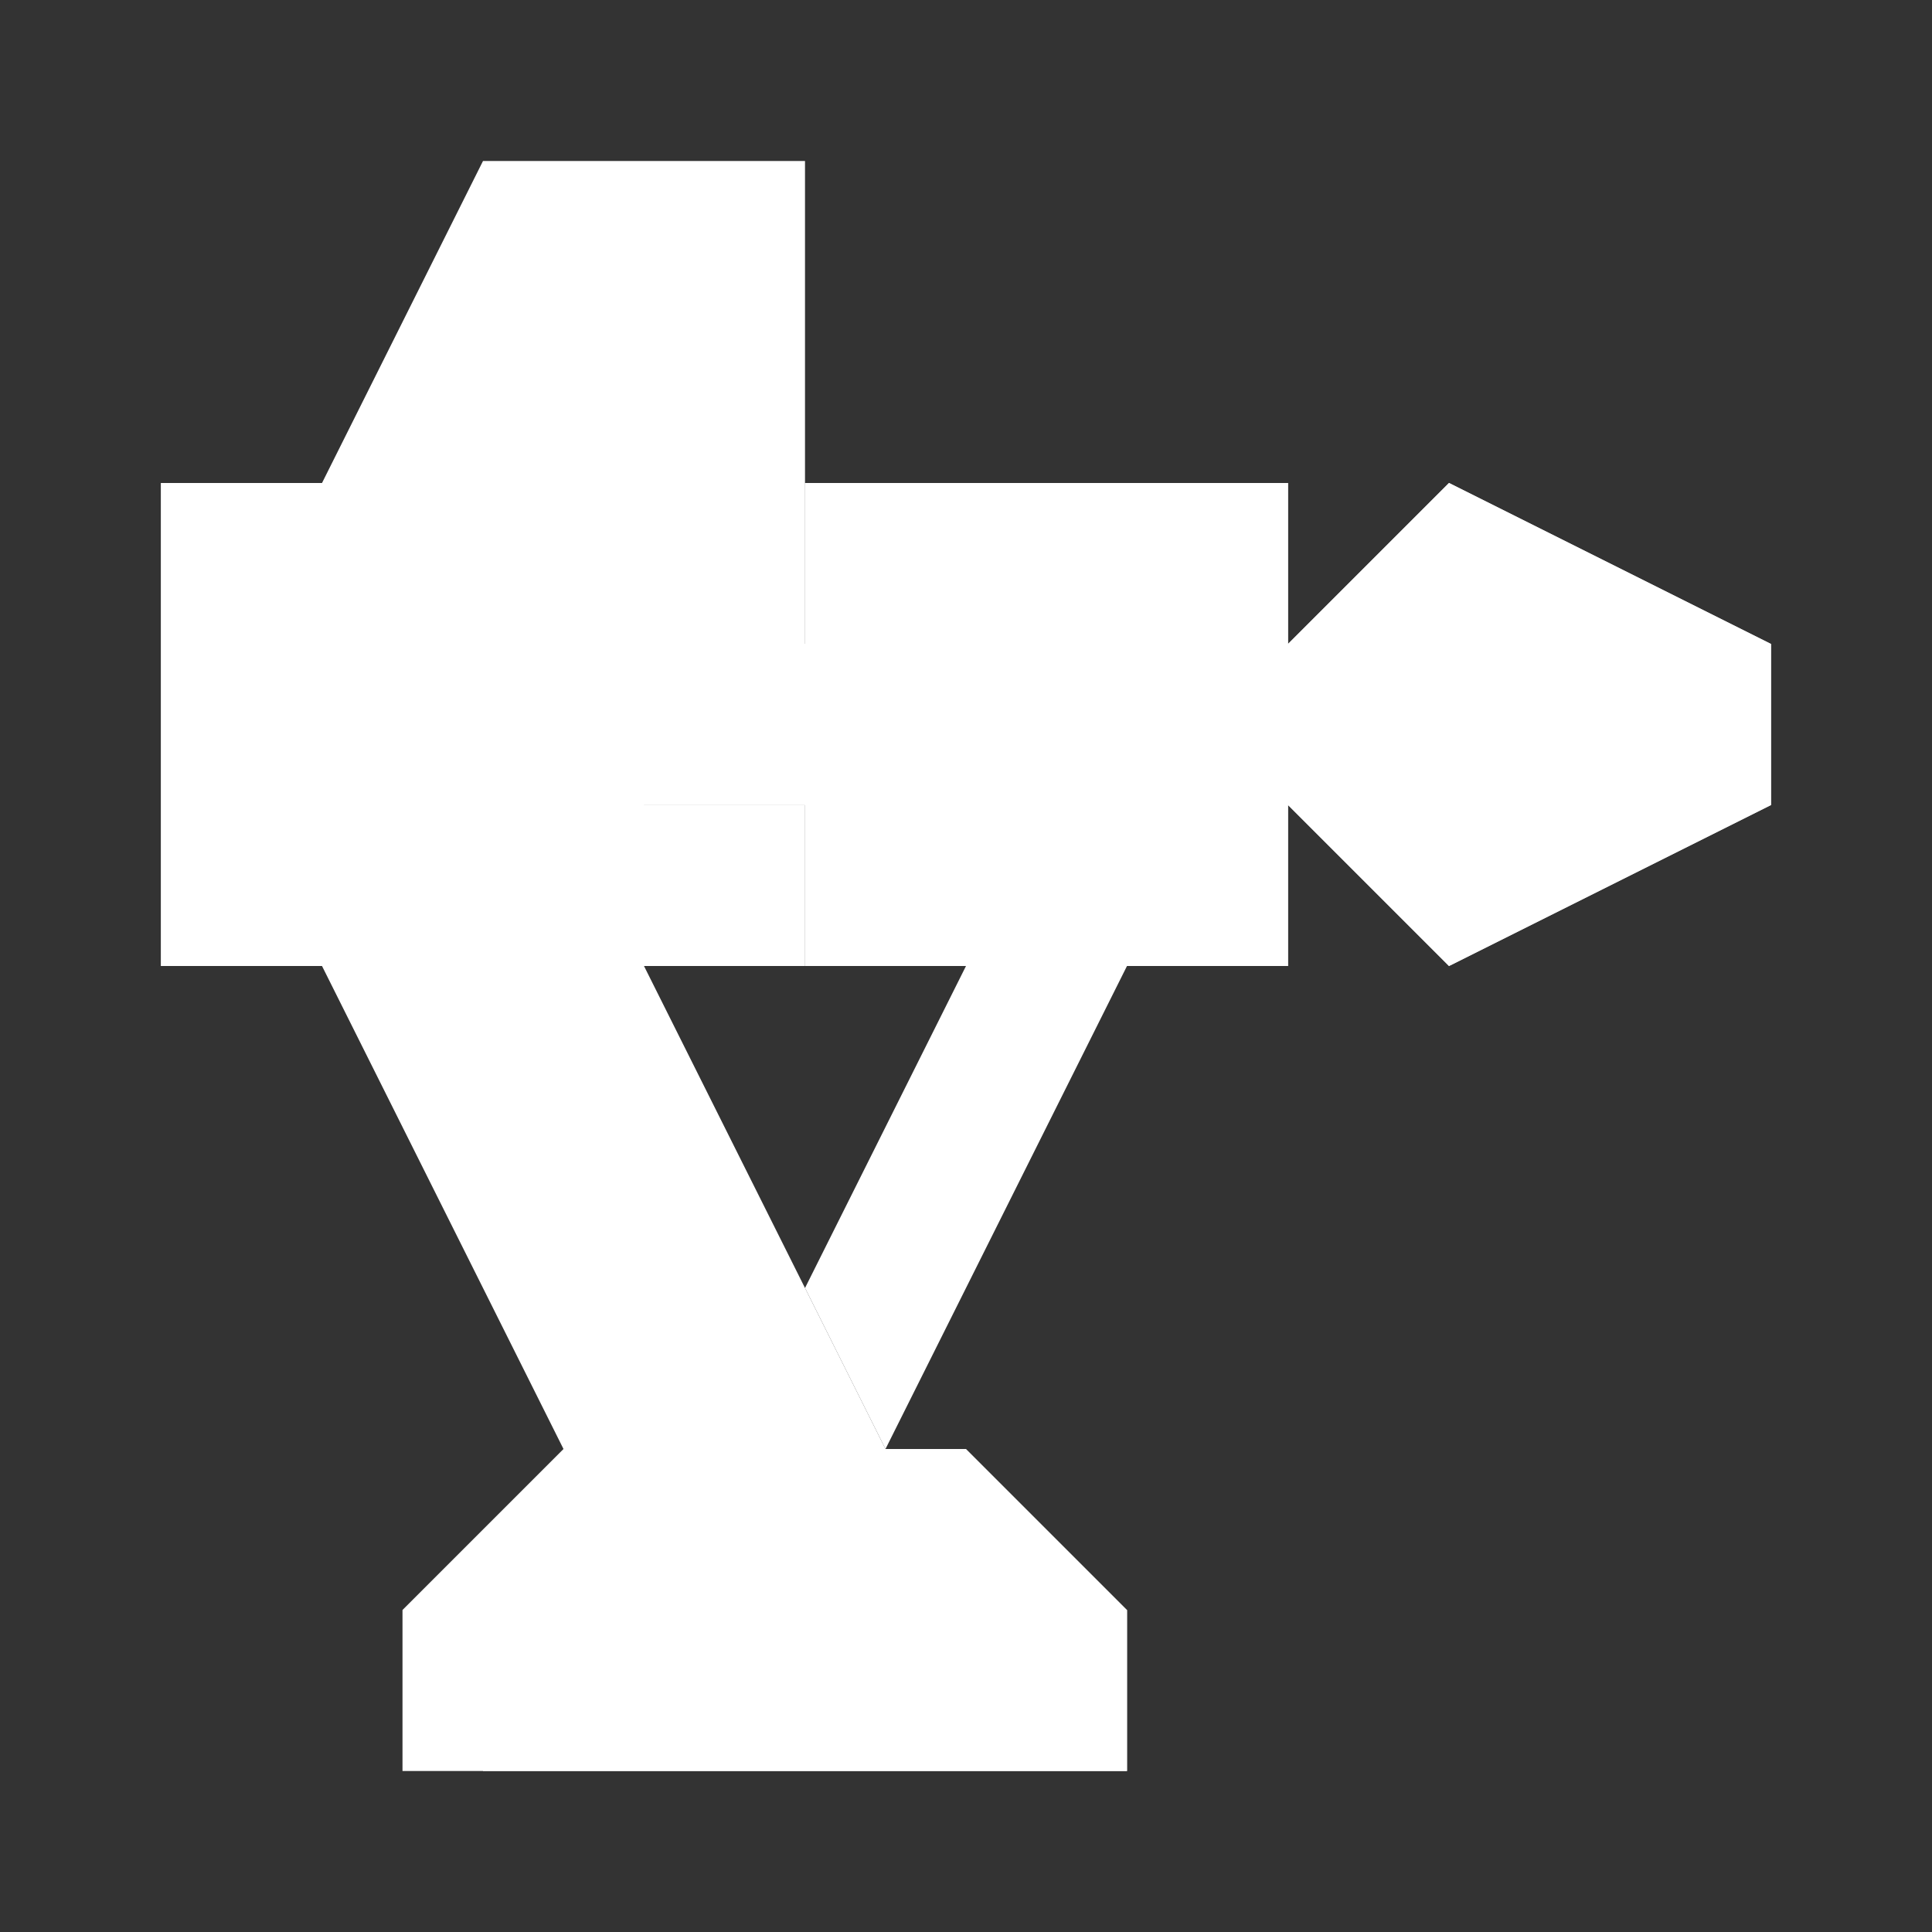 <?xml version="1.0" encoding="UTF-8" standalone="no"?>
<!-- Created with Inkscape (http://www.inkscape.org/) -->

<svg
   width="480"
   height="480"
   viewBox="0 0 127 127"
   version="1.1"
   id="svg5"
   xml:space="preserve"
   inkscape:version="1.2.1 (9c6d41e410, 2022-07-14)"
   sodipodi:docname="ship-attack.svg"
   inkscape:export-filename="20 Parsecs\images\ship-attack.png"
   inkscape:export-xdpi="2.4000001"
   inkscape:export-ydpi="2.4000001"
   xmlns:inkscape="http://www.inkscape.org/namespaces/inkscape"
   xmlns:sodipodi="http://sodipodi.sourceforge.net/DTD/sodipodi-0.dtd"
   xmlns="http://www.w3.org/2000/svg"
   xmlns:svg="http://www.w3.org/2000/svg"><rect x="0" y="0" width="127" height="127" fill="#333333" stroke="none"/><sodipodi:namedview
     id="namedview7"
     pagecolor="#353535"
     bordercolor="#000000"
     borderopacity="0.25"
     inkscape:showpageshadow="2"
     inkscape:pageopacity="0"
     inkscape:pagecheckerboard="0"
     inkscape:deskcolor="#d1d1d1"
     inkscape:document-units="mm"
     showgrid="true"
     inkscape:zoom="0.74564396"
     inkscape:cx="347.35077"
     inkscape:cy="417.08914"
     inkscape:window-width="1920"
     inkscape:window-height="1017"
     inkscape:window-x="-8"
     inkscape:window-y="-8"
     inkscape:window-maximized="1"
     inkscape:current-layer="layer1"><inkscape:grid
       type="xygrid"
       id="grid419"
       spacingx="5.292"
       spacingy="5.292"
       empspacing="2"
       originx="0"
       originy="0" /></sodipodi:namedview><defs
     id="defs2" /><g
     inkscape:label="Réteg 1"
     inkscape:groupmode="layer"
     id="layer1"><path
       style="fill:#ffffff;fill-rule:evenodd;stroke-width:21.167;stroke-linecap:round;stroke-linejoin:round;paint-order:stroke fill markers;stop-color:#000000"
       d="M 116.417,52.917 95.25,63.5 84.667,52.917 v 10e-7 10.583 H 52.917 V 52.917 l -10.583,1e-6 L 31.75,63.5 10.583,63.5 V 31.75 l 21.167,1e-6 10.583,10.583 H 52.917 V 31.75 h 31.75 v 10.583 -10e-7 L 95.25,31.75 116.417,42.333 Z"
       id="path670"
       sodipodi:nodetypes="ccccccccccccccccccccc" /><path
       style="fill:#ffffff;fill-rule:evenodd;stroke-width:21.167;stroke-linecap:round;stroke-linejoin:round;paint-order:stroke fill markers;stop-color:#000000"
       d="M 116.417,52.917 95.25,63.5 84.667,52.917 v 10e-7 10.583 H 52.917 V 52.917 l -10.583,1e-6 L 31.75,63.5 10.583,63.5 V 31.75 l 21.167,1e-6 10.583,10.583 H 52.917 V 31.75 h 31.75 v 10.583 -10e-7 L 95.25,31.75 116.417,42.333 Z"
       id="path672"
       sodipodi:nodetypes="ccccccccccccccccccccc" /><path
       style="fill:#ffffff;fill-rule:evenodd;stroke-width:21.167;stroke-linecap:round;stroke-linejoin:round;paint-order:stroke fill markers;stop-color:#000000"
       d="M 21.167,63.5 31.75,84.667 42.333,105.833 H 31.75 v 10.583 H 74.083 V 105.833 H 63.5 L 52.917,84.667 42.333,63.5 H 52.917 V 52.917 l -31.75,-10e-7 z"
       id="path730"
       sodipodi:nodetypes="cccccccccccccc" /><path
       style="fill:#ffffff;fill-rule:evenodd;stroke-width:21.167;stroke-linecap:round;stroke-linejoin:round;paint-order:stroke fill markers;stop-color:#000000"
       d="M 63.5,63.5 52.917,84.667 58.208,95.25 74.083,63.5 Z"
       id="path732"
       sodipodi:nodetypes="ccccc" /><path
       style="fill:#ffffff;fill-rule:evenodd;stroke-width:21.167;stroke-linecap:round;stroke-linejoin:round;paint-order:stroke fill markers;stop-color:#000000"
       d="m 52.917,10.583 0,21.167 -31.75,0 L 31.75,10.583 Z"
       id="path734"
       sodipodi:nodetypes="ccccc" /><path
       style="fill:#ffffff;fill-rule:evenodd;stroke-width:21.167;stroke-linecap:round;stroke-linejoin:round;paint-order:stroke fill markers;stop-color:#000000"
       d="M 37.042,95.25 26.458,105.833 v 10.583 H 74.083 V 105.833 L 63.5,95.25 Z"
       id="path736" /><rect
       style="fill:#ffffff;fill-rule:evenodd;stroke-width:21.167;stroke-linecap:round;stroke-linejoin:round;paint-order:stroke fill markers;stop-color:#000000"
       id="rect760"
       width="21.167"
       height="15.875"
       x="31.75"
       y="31.75"
       ry="3.8455809e-07" /></g></svg>
